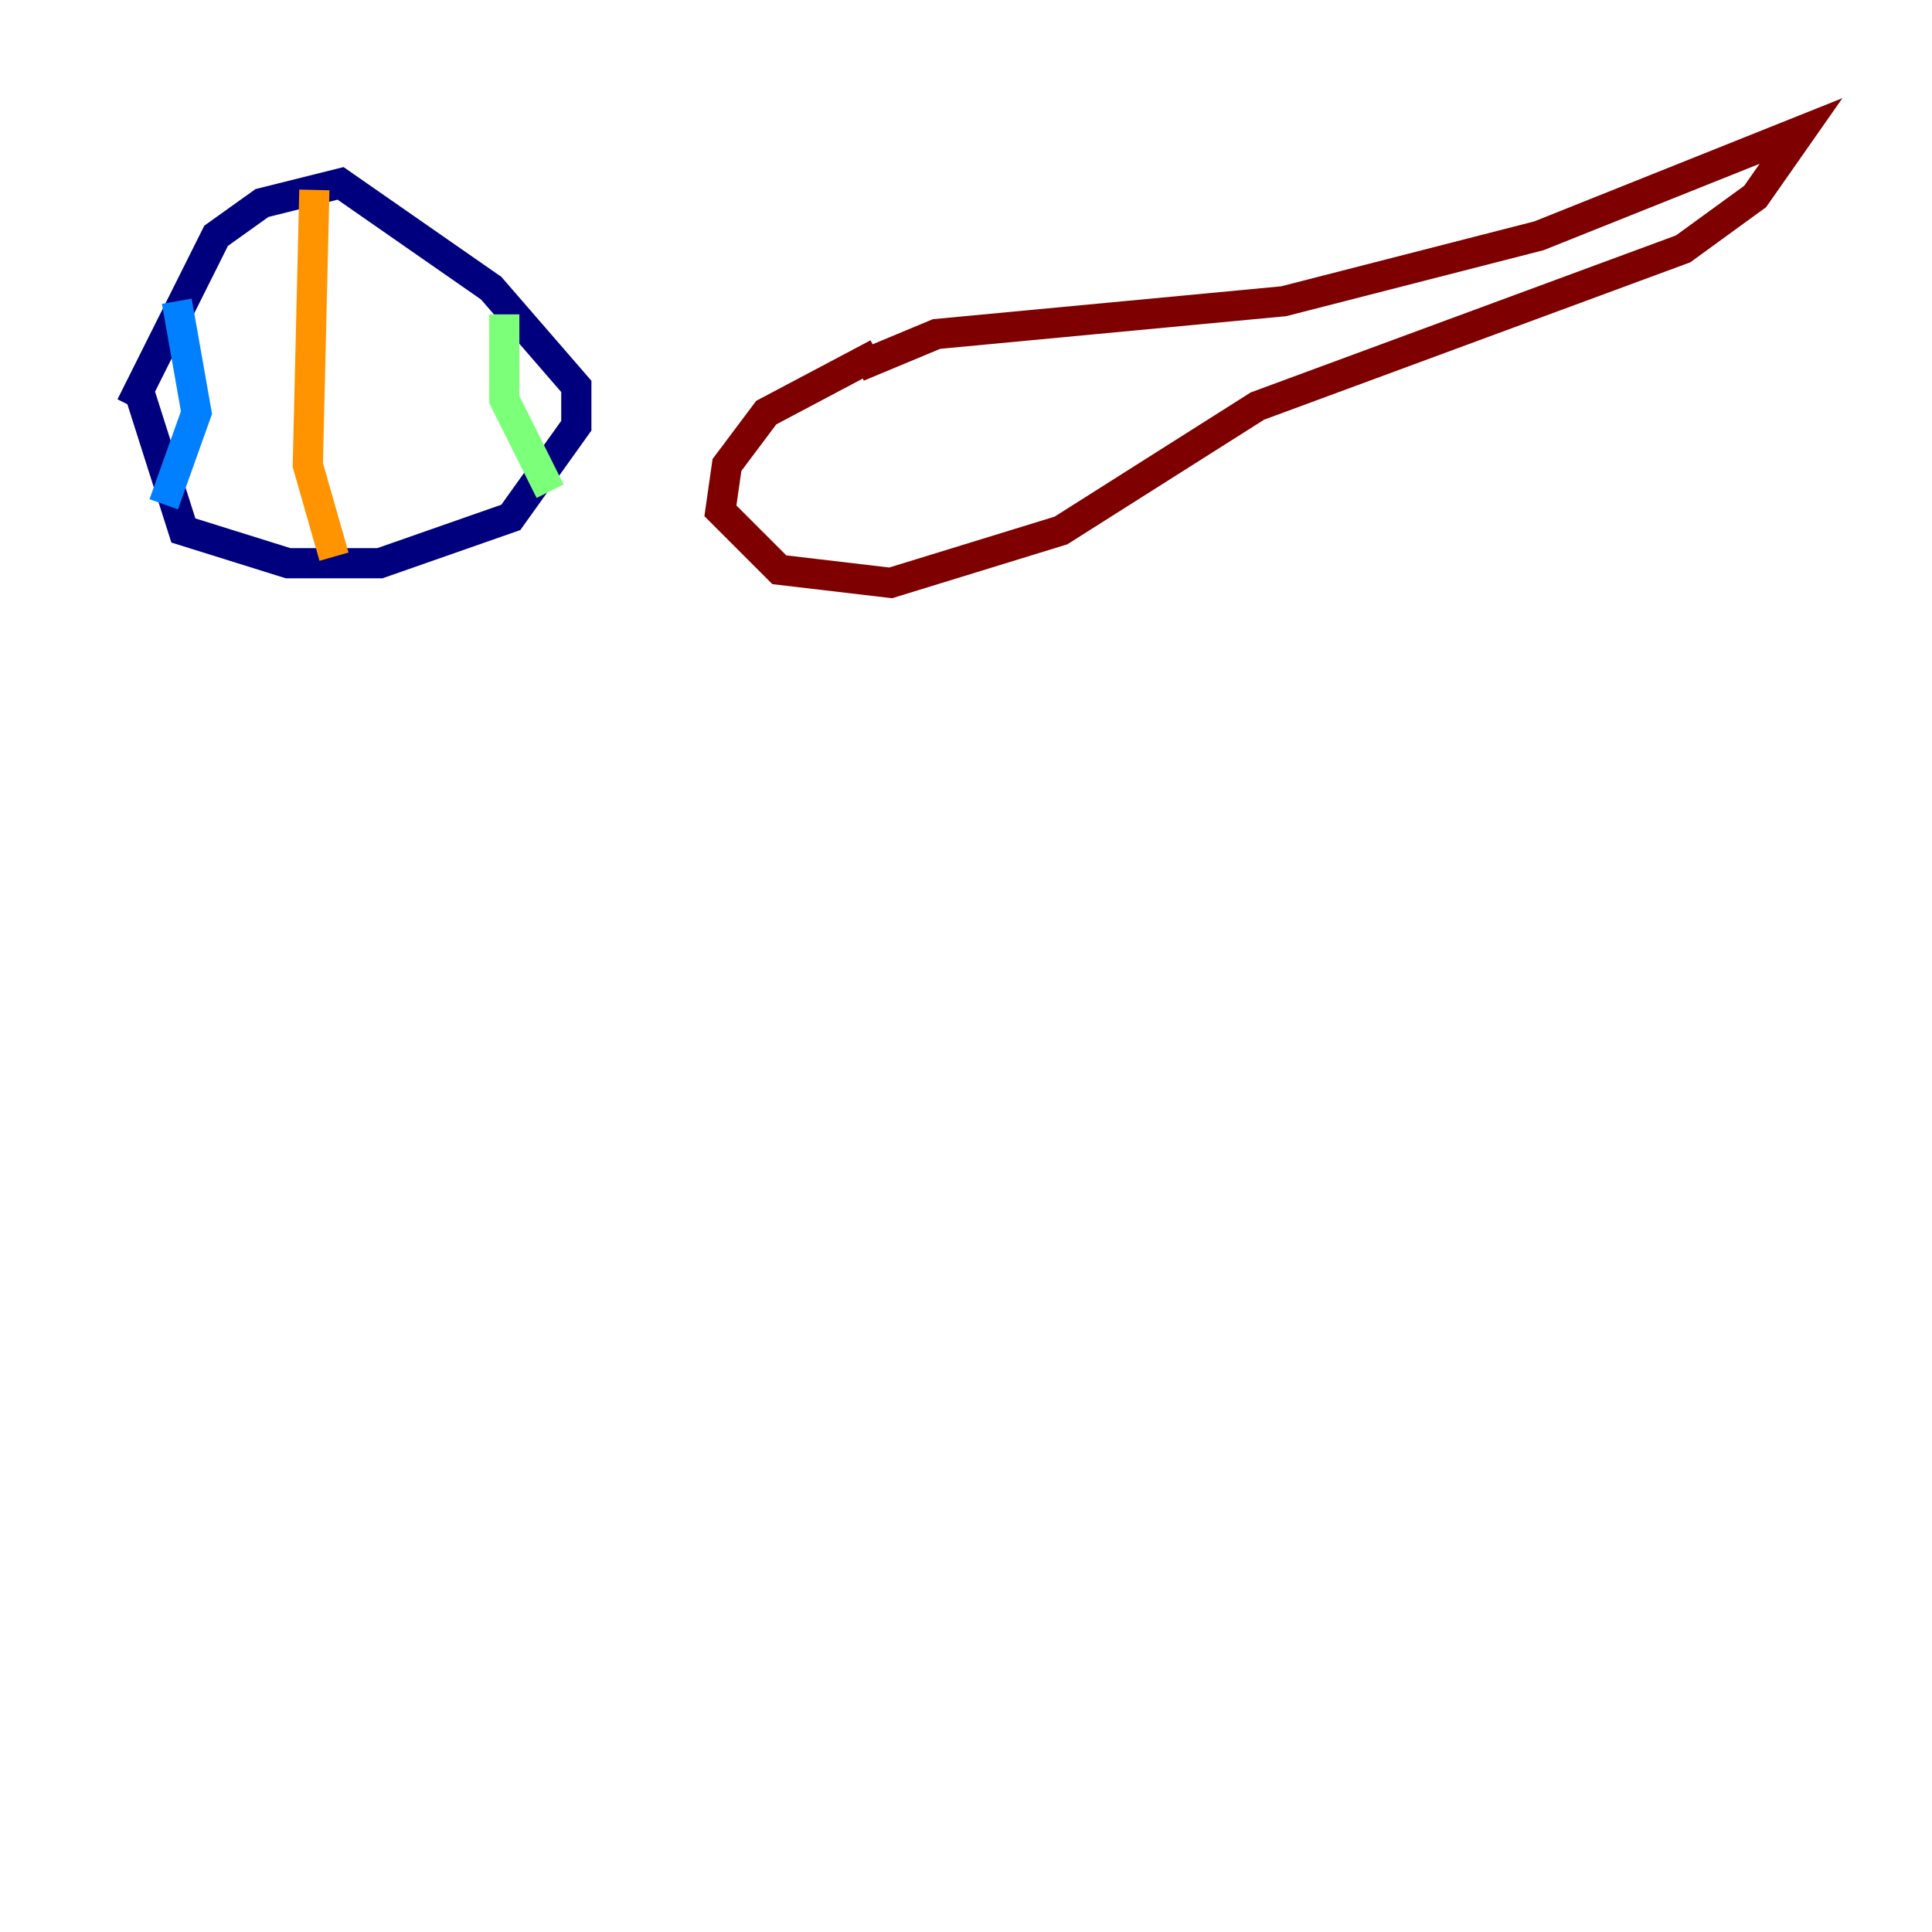 <?xml version="1.0" encoding="utf-8" ?>
<svg baseProfile="tiny" height="128" version="1.2" viewBox="0,0,128,128" width="128" xmlns="http://www.w3.org/2000/svg" xmlns:ev="http://www.w3.org/2001/xml-events" xmlns:xlink="http://www.w3.org/1999/xlink"><defs /><polyline fill="none" points="8.678,26.902 14.319,15.62 17.356,13.451 22.563,12.149 32.542,19.091 38.183,25.6 38.183,28.203 33.844,34.278 25.166,37.315 19.091,37.315 12.149,35.146 9.112,25.6" stroke="#00007f" stroke-width="2" /><polyline fill="none" points="11.715,19.959 13.017,27.336 10.848,33.41" stroke="#0080ff" stroke-width="2" /><polyline fill="none" points="33.41,20.827 33.41,26.468 36.447,32.542" stroke="#7cff79" stroke-width="2" /><polyline fill="none" points="20.827,12.583 20.393,30.807 22.129,36.881" stroke="#ff9400" stroke-width="2" /><polyline fill="none" points="58.142,23.43 50.766,27.336 48.163,30.807 47.729,33.844 51.634,37.749 59.01,38.617 70.291,35.146 83.308,26.902 111.512,16.488 116.285,13.017 119.322,8.678 101.966,15.62 85.044,19.959 62.047,22.129 56.841,24.298" stroke="#7f0000" stroke-width="2" /></svg>